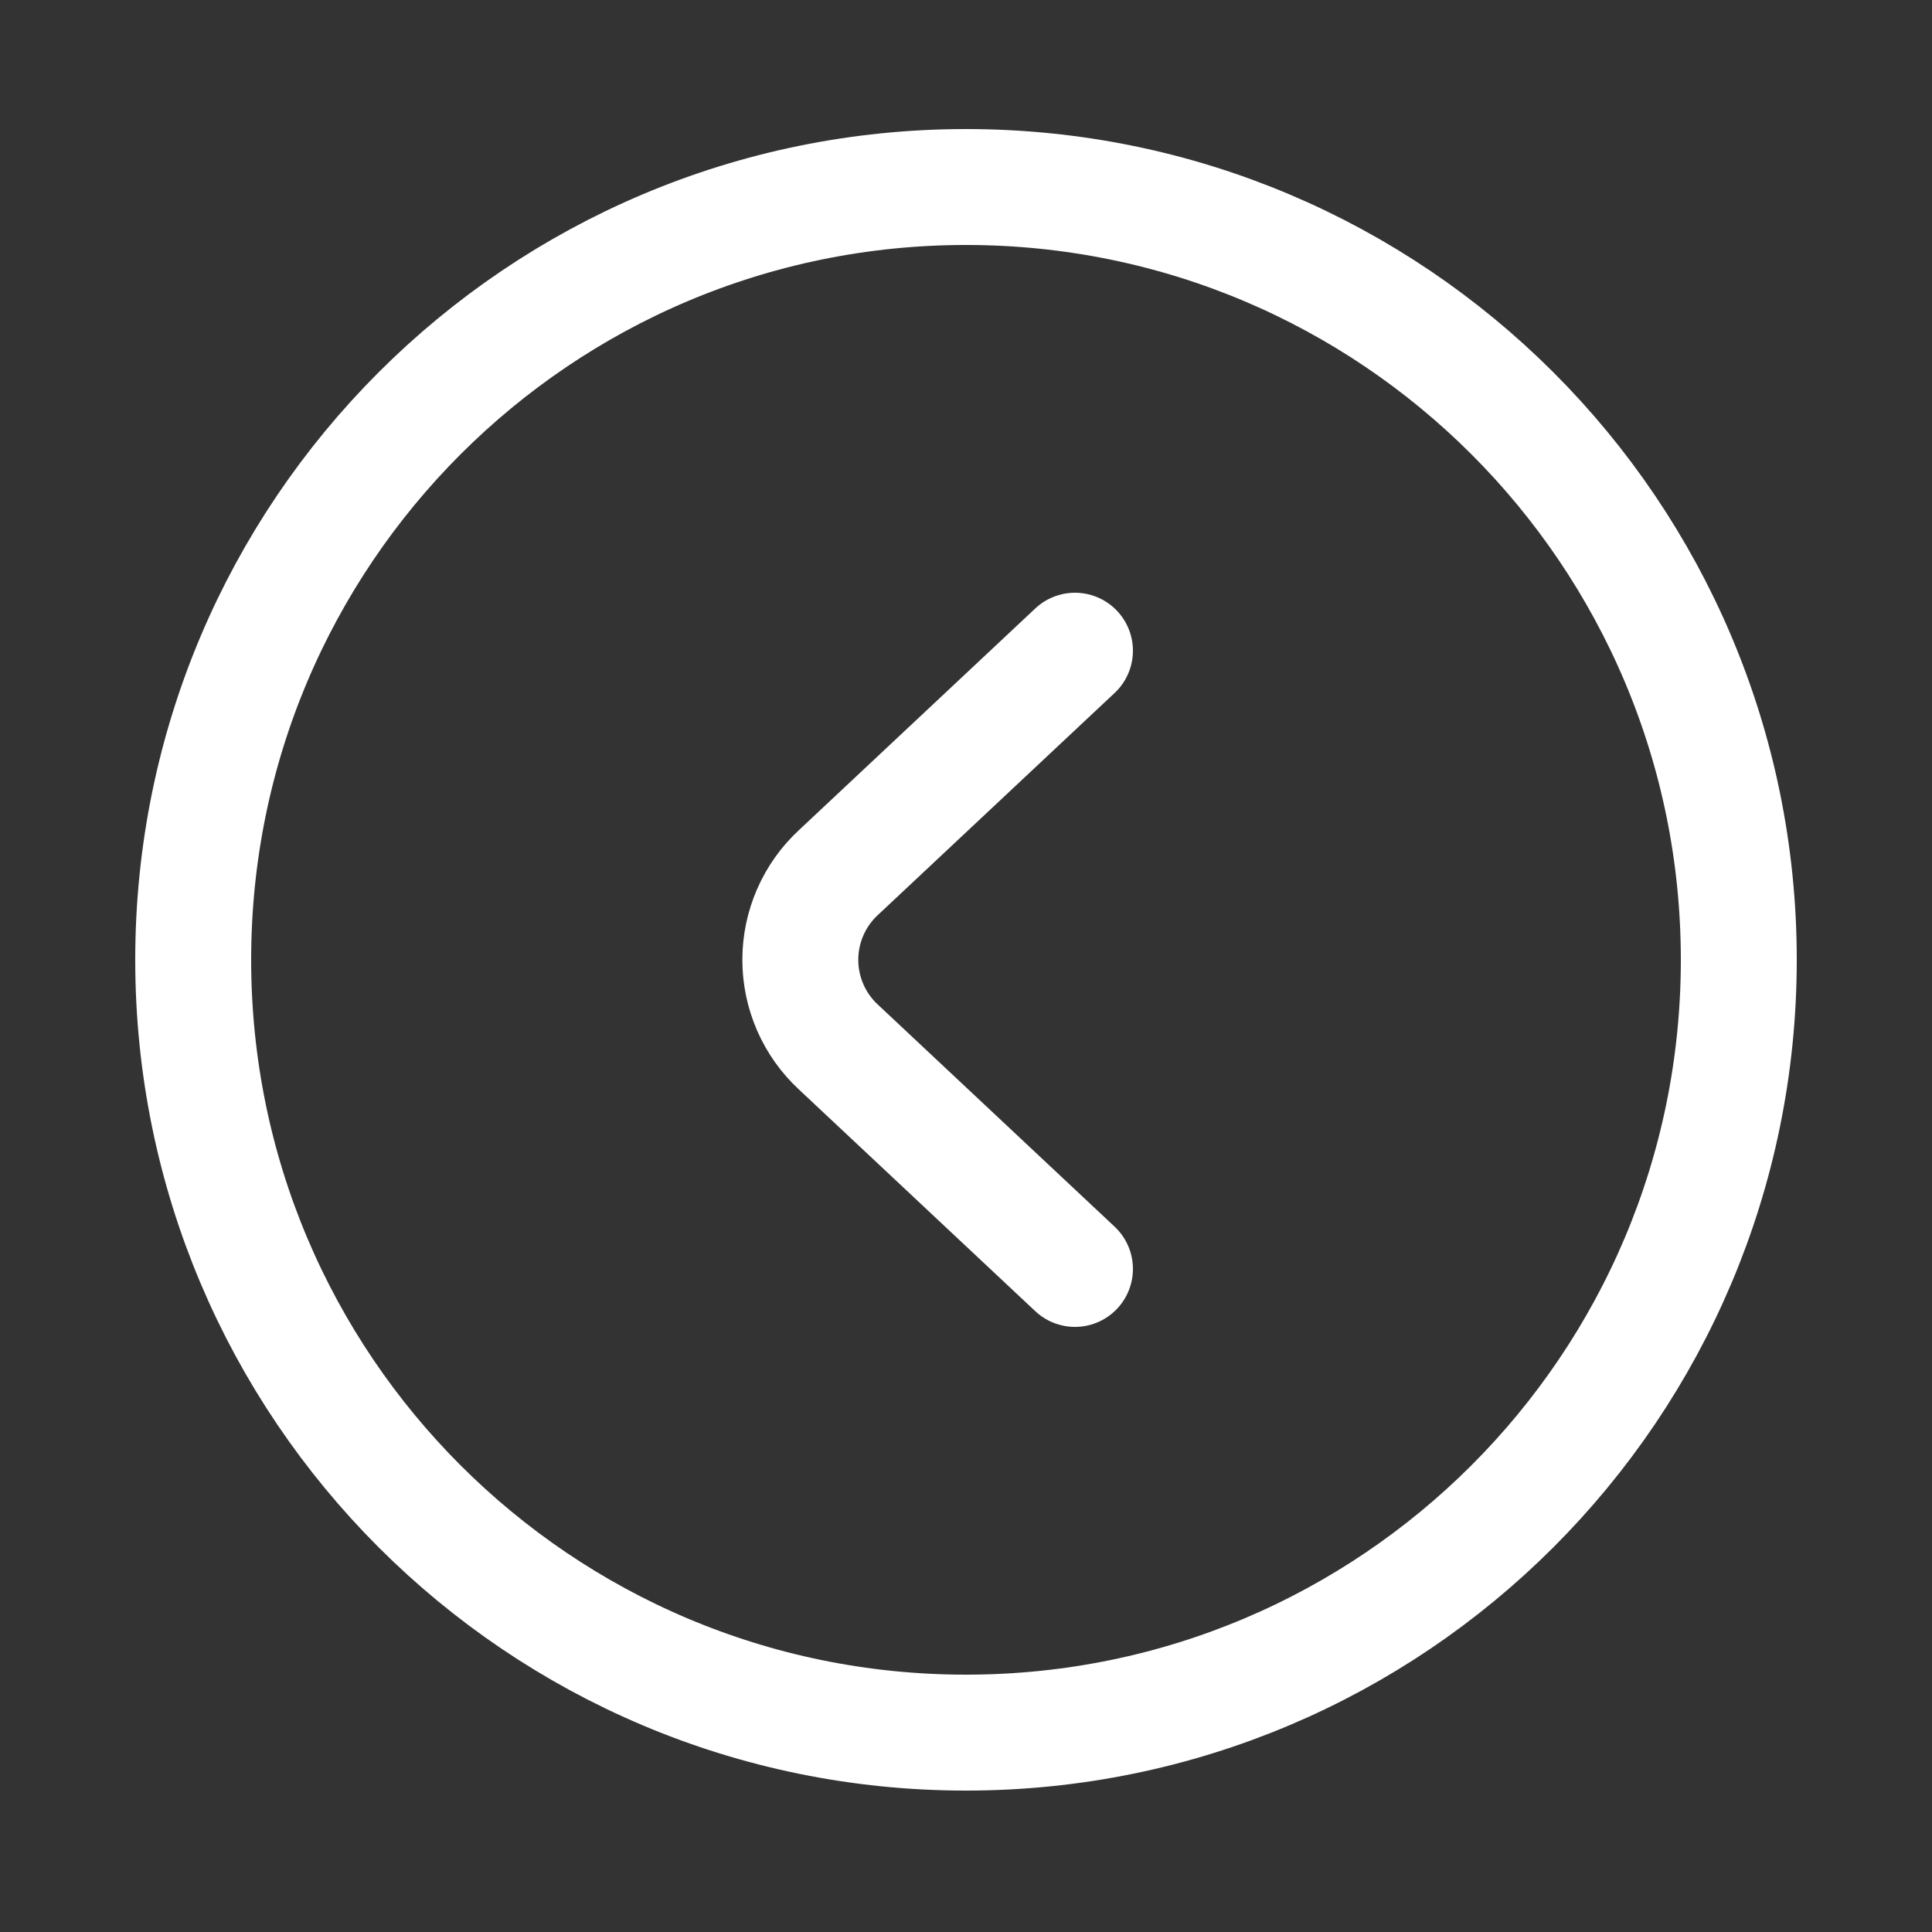 <!DOCTYPE svg PUBLIC "-//W3C//DTD SVG 1.1//EN" "http://www.w3.org/Graphics/SVG/1.1/DTD/svg11.dtd">

<!-- Uploaded to: SVG Repo, www.svgrepo.com, Transformed by: SVG Repo Mixer Tools -->
<svg width="50px" height="50px" viewBox="-0.5 0 25 25" fill="none" xmlns="http://www.w3.org/2000/svg">

<rect x="-0.5" y="0" width="25" height="25" fill="#333333" stroke="none"/>

<g id="SVGRepo_bgCarrier" stroke-width="0"/>

<g id="SVGRepo_tracerCarrier" stroke-linecap="round" stroke-linejoin="round"/>

<g id="SVGRepo_iconCarrier"> <path d="M12 22.42C17.523 22.42 22 17.943 22 12.42C22 6.897 17.523 2.42 12 2.42C6.477 2.42 2 6.897 2 12.42C2 17.943 6.477 22.42 12 22.42Z" stroke="#ffffff" stroke-width="1.5" stroke-linecap="round" stroke-linejoin="round"/> <path d="M13.41 16.42L10.35 13.55C10.194 13.406 10.07 13.231 9.985 13.037C9.9 12.842 9.856 12.632 9.856 12.42C9.856 12.208 9.9 11.998 9.985 11.803C10.07 11.609 10.194 11.434 10.35 11.29L13.41 8.42" stroke="#ffffff" stroke-width="1.5" stroke-linecap="round" stroke-linejoin="round"/> </g>

</svg>